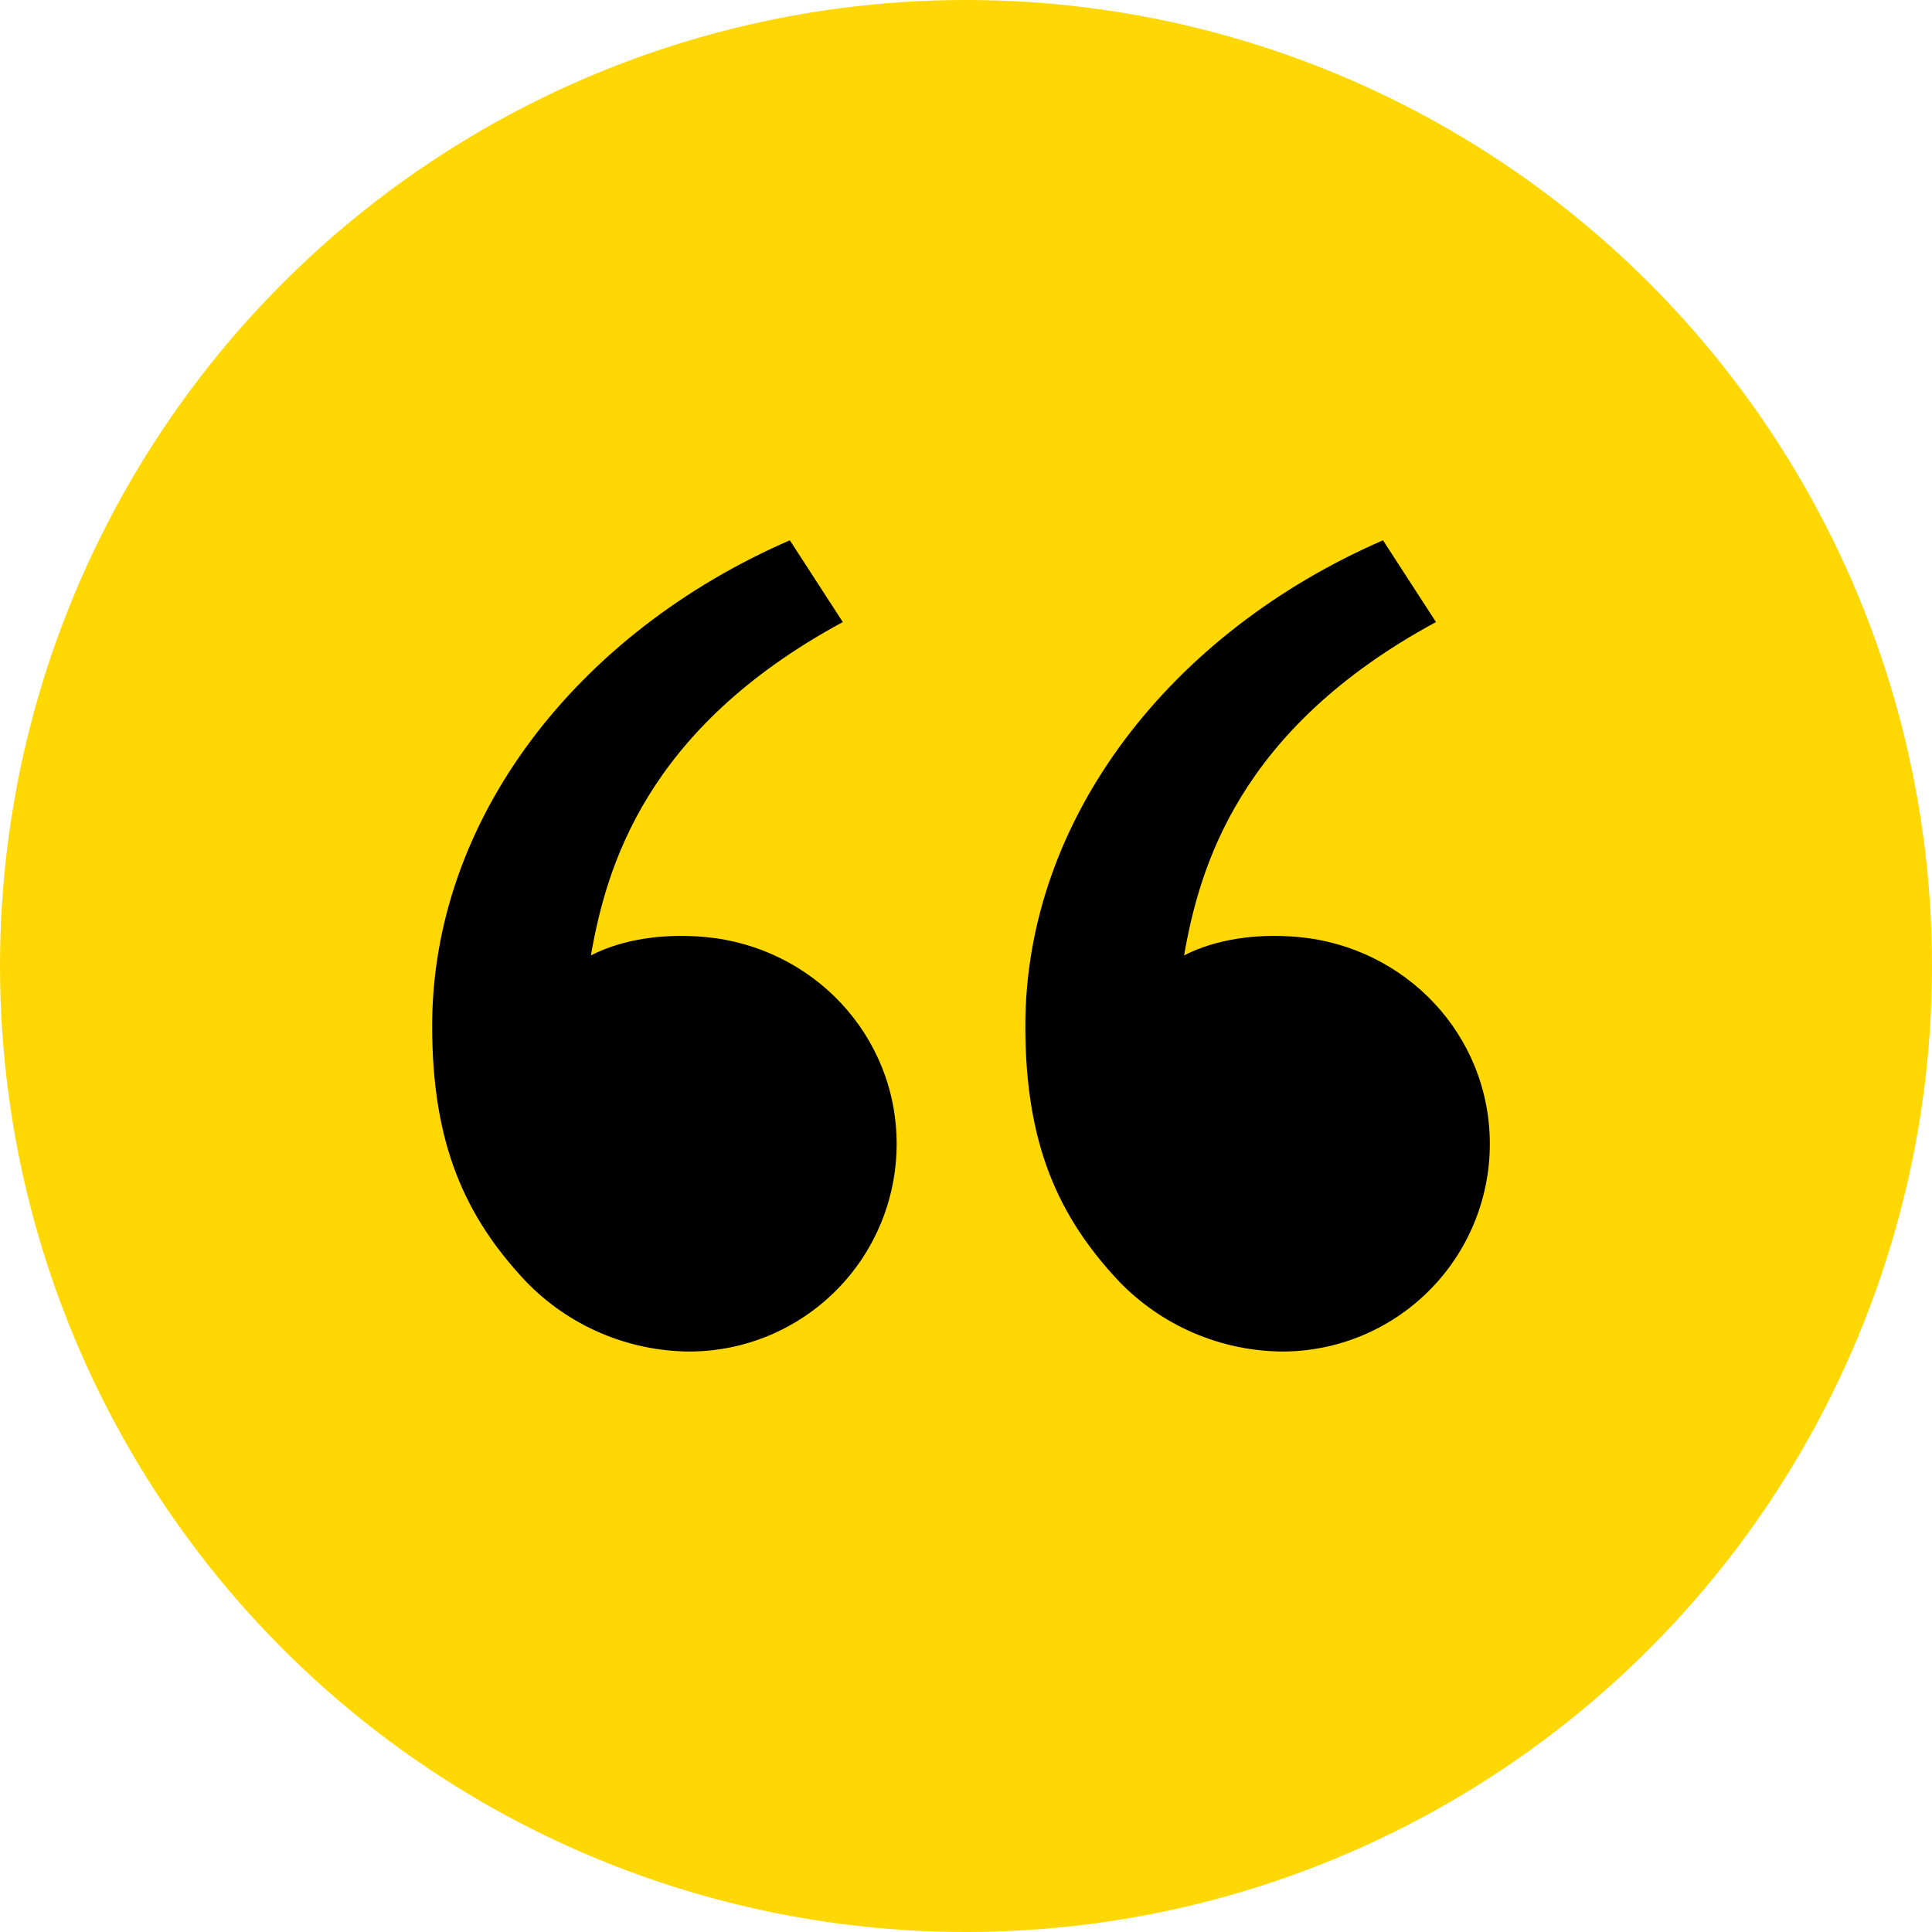 <svg width="38" height="38" viewBox="0 0 38 38" fill="none" xmlns="http://www.w3.org/2000/svg">
<circle cx="19" cy="19" r="19" fill="#FFD803"/>
<path d="M10.347 25.208C9.145 23.931 8.5 22.5 8.5 20.18C8.5 16.096 11.367 12.436 15.535 10.627L16.577 12.235C12.686 14.339 11.925 17.07 11.622 18.792C12.248 18.468 13.069 18.355 13.873 18.43C15.977 18.624 17.636 20.352 17.636 22.5C17.636 23.583 17.206 24.622 16.44 25.387C15.674 26.153 14.636 26.583 13.553 26.583C12.954 26.578 12.362 26.454 11.812 26.218C11.261 25.982 10.763 25.638 10.347 25.208ZM22.014 25.208C20.812 23.931 20.167 22.5 20.167 20.18C20.167 16.096 23.033 12.436 27.202 10.627L28.244 12.235C24.353 14.339 23.592 17.07 23.289 18.792C23.915 18.468 24.735 18.355 25.539 18.43C27.644 18.624 29.303 20.352 29.303 22.5C29.303 23.583 28.873 24.622 28.107 25.387C27.341 26.153 26.302 26.583 25.22 26.583C24.621 26.578 24.029 26.454 23.478 26.218C22.928 25.982 22.43 25.638 22.014 25.208Z" fill="black"/>
</svg>
